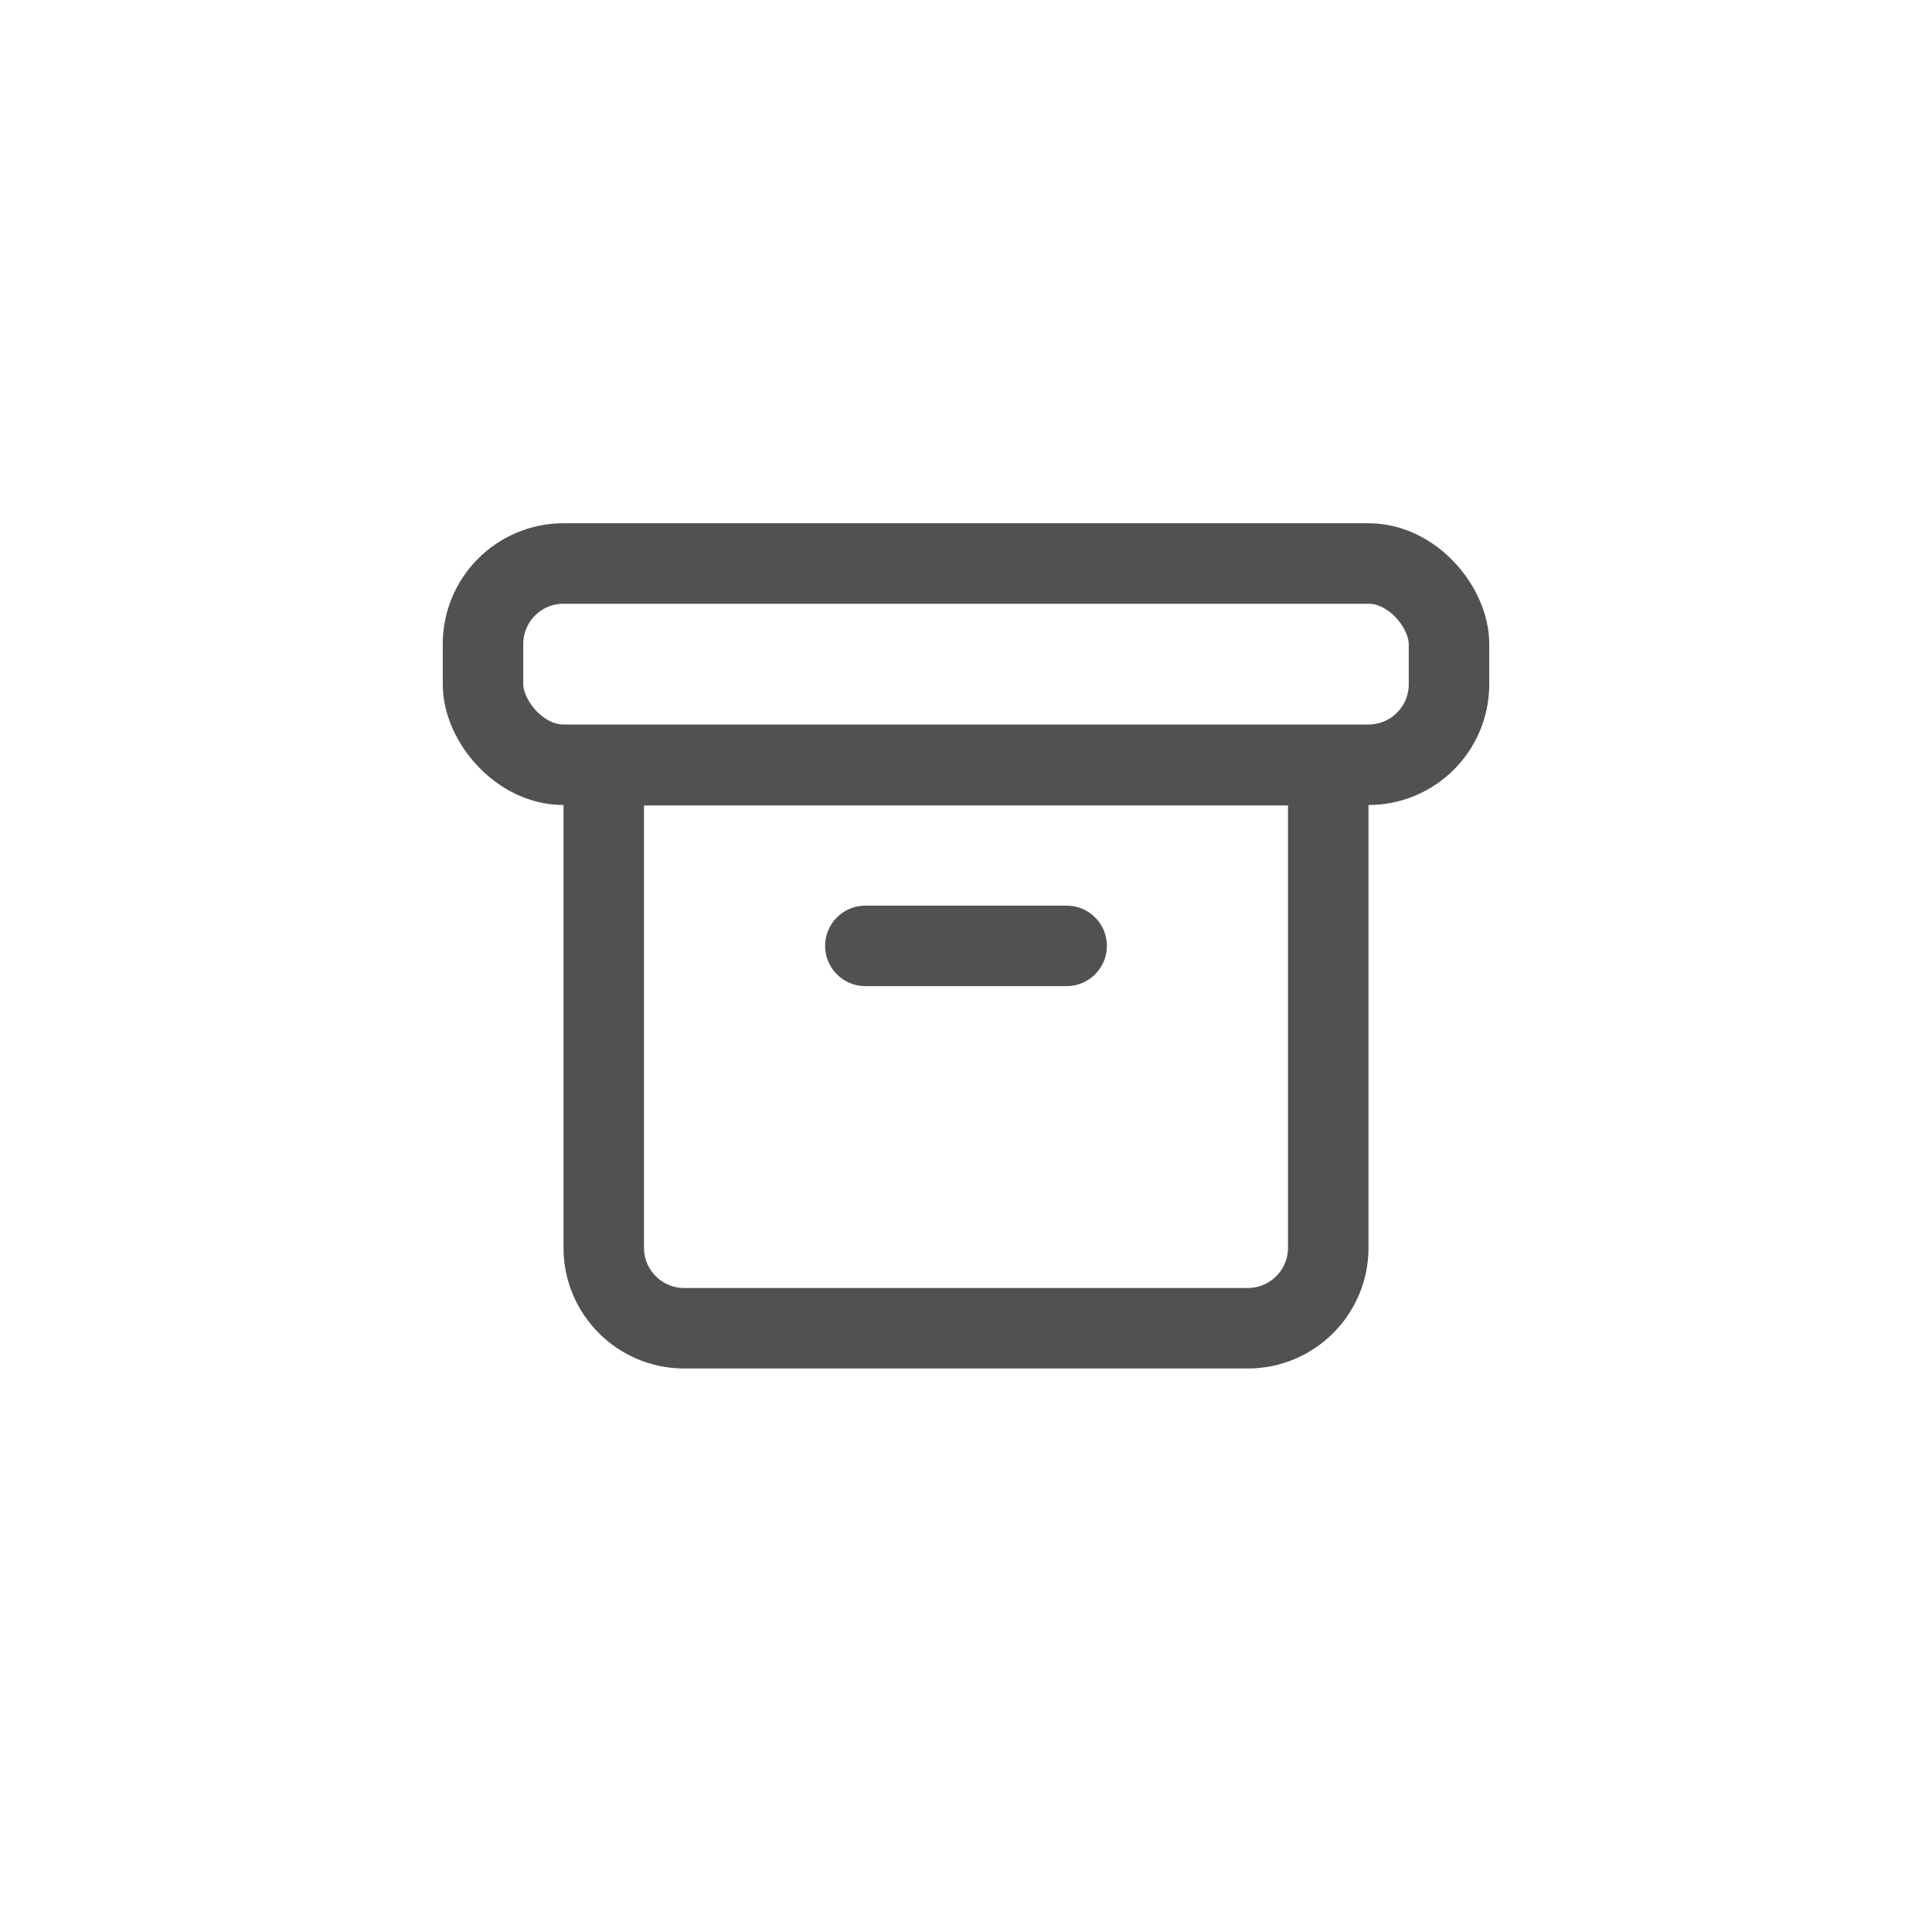 <?xml version="1.0" encoding="UTF-8"?>
<svg width="48px" height="48px" stroke="#515151" stroke-width="2" fill="none" fill-rule="evenodd" viewBox="0 0 48 48" version="1.1" xmlns="http://www.w3.org/2000/svg">
    <g transform="translate(11, 13)">
        <path d="M4,6.011 L4,18 C4,19.105 4.895,20 6,20 L20,20 C21.105,20 22,19.105 22,18 L22,6.011 L4,6.011 Z" />
        <rect x="1" y="1" width="24" height="5" rx="2" />
    </g>
    <path d="M21.5,23.5 L26.5,23.5" stroke-linecap="round" />
</svg>